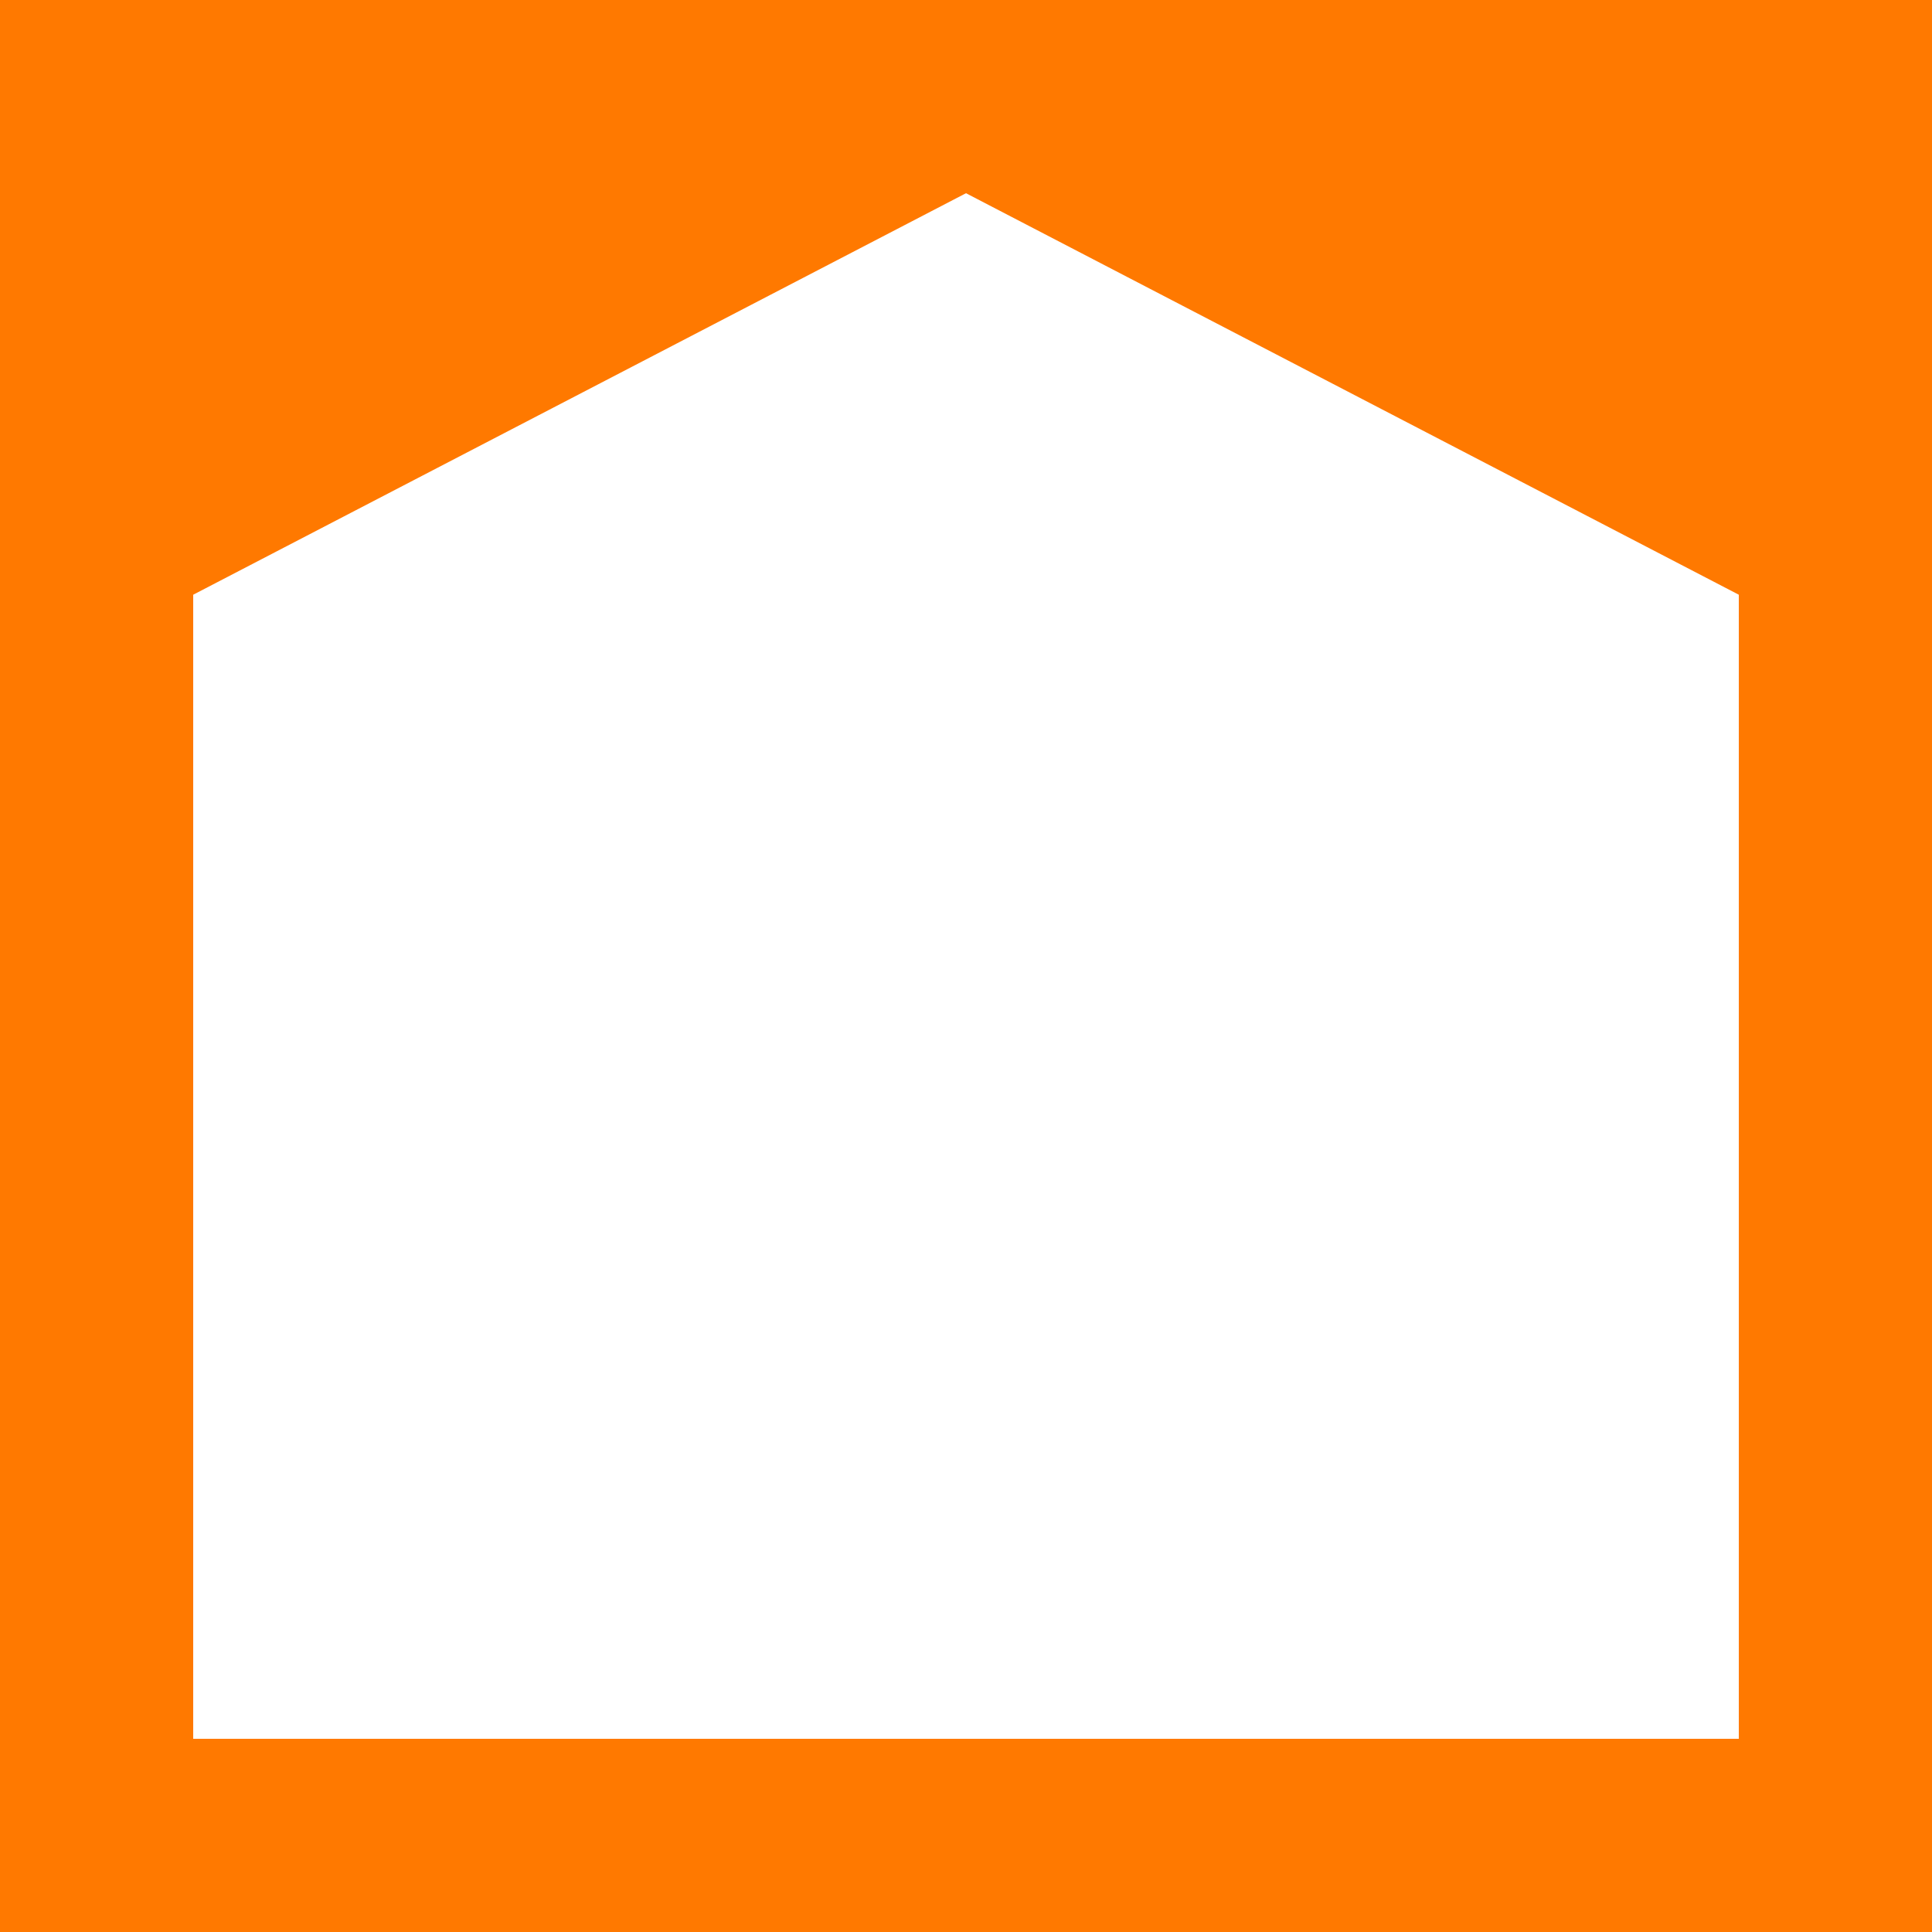 <?xml version="1.0" encoding="UTF-8" standalone="no"?>
<svg
   xmlns:dc="http://purl.org/dc/elements/1.1/"
   xmlns:cc="http://creativecommons.org/ns#"
   xmlns:rdf="http://www.w3.org/1999/02/22-rdf-syntax-ns#"
   xmlns:svg="http://www.w3.org/2000/svg"
   xmlns="http://www.w3.org/2000/svg"
   version="1.1"
   id="svg6406"
   viewBox="0 0 354.331 354.332"
   height="100.001mm"
   width="100mm">
  <defs
     id="defs6408" />
  <g
     transform="translate(303.594,-355.196)"
     id="layer1">
    <g
       style="fill:#ff7900;fill-opacity:1"
       id="g6962"
       transform="matrix(1.25,0,0,-1.25,-499.133,1057.13)">
      <path
         d="m 439.896,561.547 -283.465,0 0,-283.466 283.465,0 0,283.466 z m -28.346,-87.257 0,-167.862 -226.772,0 0,167.862 113.386,58.91 113.386,-58.91 z"
         style="fill:#ff7900;fill-opacity:1;fill-rule:nonzero;stroke:none"
         id="path6964" />
    </g>
  </g>
</svg>
